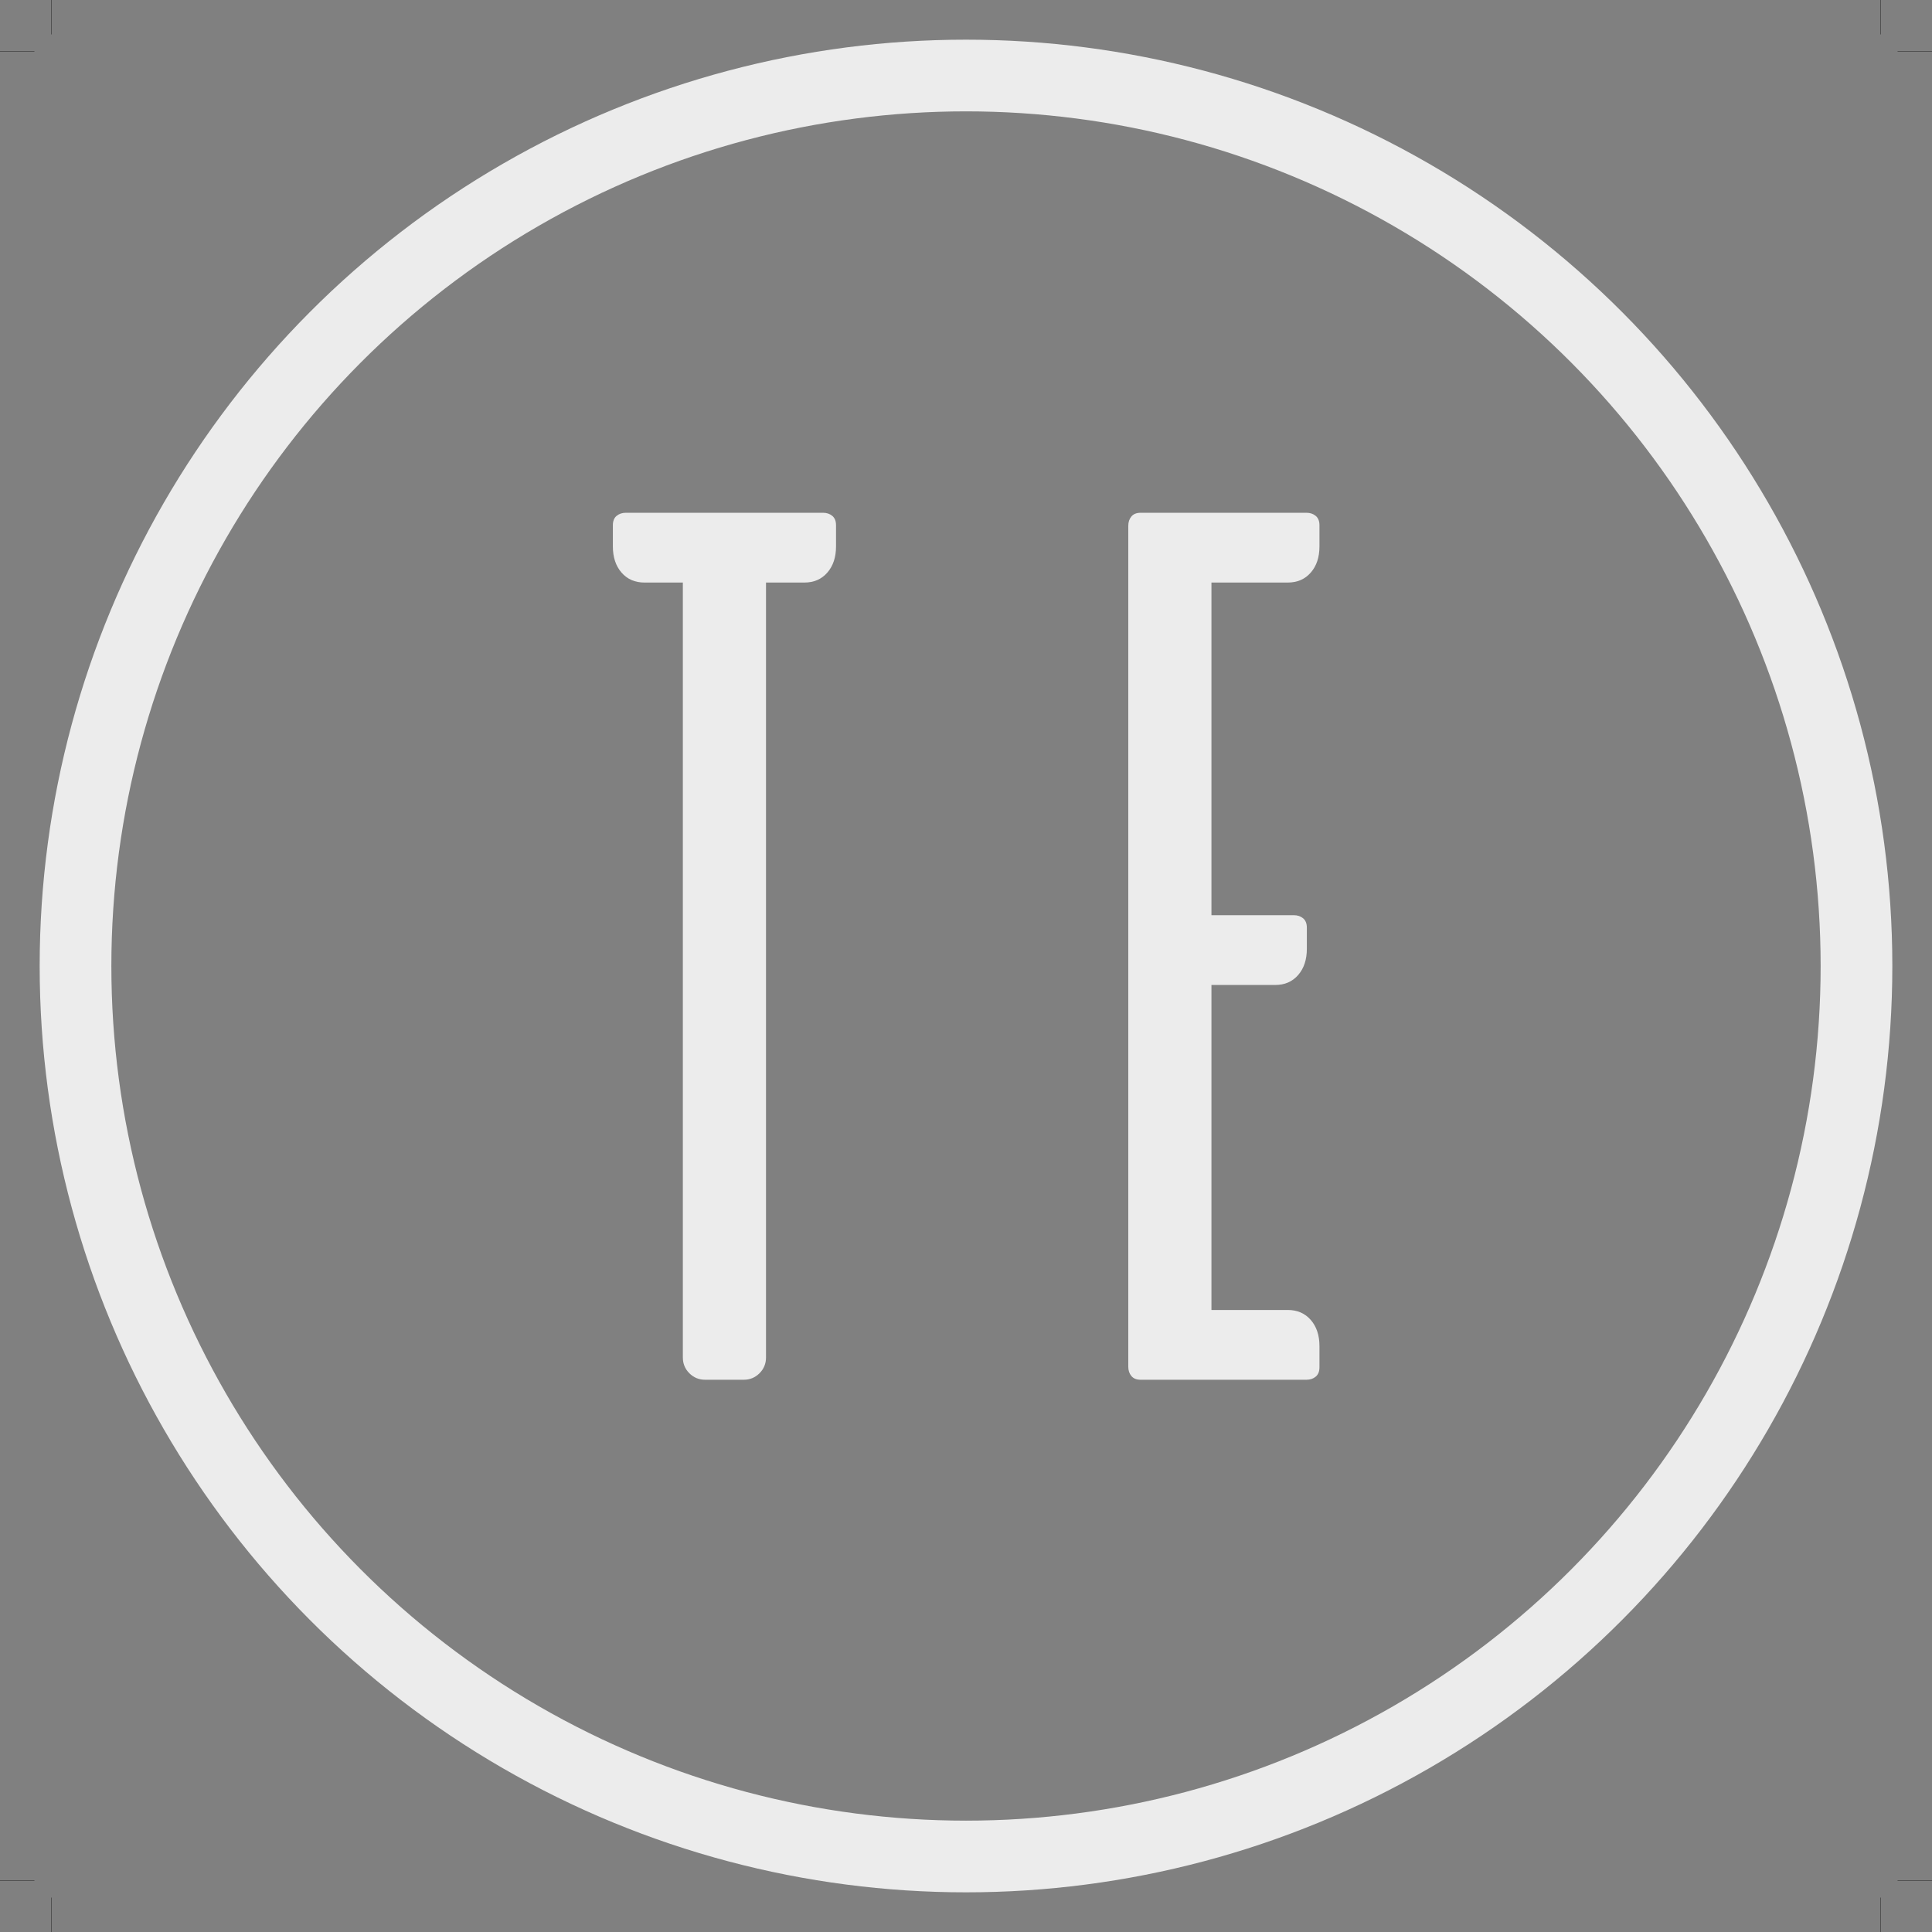 <?xml version="1.0" encoding="utf-8"?>
<!-- Generator: Adobe Illustrator 16.0.0, SVG Export Plug-In . SVG Version: 6.00 Build 0)  -->
<!DOCTYPE svg PUBLIC "-//W3C//DTD SVG 1.1//EN" "http://www.w3.org/Graphics/SVG/1.1/DTD/svg11.dtd">
<svg version="1.1" id="Layer_1" xmlns="http://www.w3.org/2000/svg" xmlns:xlink="http://www.w3.org/1999/xlink" x="0px" y="0px"
	 width="2021.156px" height="2021.158px" viewBox="0 0 2021.156 2021.158" enable-background="new 0 0 2021.156 2021.158"
	 xml:space="preserve">
<rect x="0" y="0" width="2021.156" height="2021.158" fill="#808080" stroke="none"/>
<circle fill="none" stroke="#ececec" stroke-width="75" stroke-miterlimit="10" cx="1010.578" cy="1010.58" r="931.578"/>
<g>
	<path fill="#ececec" d="M860.993,536.432c3.875,0,7.125,1.094,9.719,3.266s3.891,5.422,3.891,9.766v22.172
		c0,11.297-3.031,20.422-9.078,27.375c-6.063,6.953-14.047,10.422-23.969,10.422h-40.188v810.688c0,6.484-2.281,11.984-6.828,16.516
		s-10.063,6.797-16.547,6.797h-40.25c-6.5,0-12.016-2.266-16.563-6.797s-6.813-10.031-6.813-16.516V609.432h-40.172
		c-9.938,0-17.938-3.469-23.984-10.422s-9.063-16.078-9.063-27.375v-22.172c0-4.344,1.281-7.594,3.875-9.766
		s5.828-3.266,9.734-3.266H860.993z"/>
	<path fill="#ececec" d="M1366.709,536.432c3.891,0,7.141,1.094,9.734,3.266s3.906,5.422,3.906,9.766v22.172
		c0,11.297-3.031,20.422-9.094,27.375s-14.078,10.422-24.031,10.422h-79.875v348h86.188c3.875,0,7.125,1.094,9.719,3.266
		s3.891,5.422,3.891,9.766v22.172c0,11.297-3.031,20.422-9.078,27.375s-14.031,10.422-23.969,10.422h-66.75v340h79.875
		c9.953,0,17.969,3.484,24.031,10.438s9.094,16.078,9.094,27.359v22.172c0,4.344-1.313,7.609-3.906,9.781s-5.844,3.25-9.734,3.25
		h-173.375c-4.328,0-7.578-1.297-9.734-3.891c-2.172-2.594-3.25-5.828-3.25-9.719V550.042c0-3.875,1.078-7.125,3.25-9.719
		c2.156-2.594,5.406-3.891,9.734-3.891H1366.709z"/>
</g>
<g>
	<line fill="none" stroke="#000000" stroke-width="0.3" x1="54" y1="0" x2="54" y2="36"/>
	<line fill="none" stroke="#000000" stroke-width="0.3" x1="0" y1="54" x2="36" y2="54"/>
	<line fill="none" stroke="#000000" stroke-width="0.3" x1="0" y1="1967.158" x2="36" y2="1967.158"/>
	<line fill="none" stroke="#000000" stroke-width="0.3" x1="54" y1="2021.158" x2="54" y2="1985.158"/>
	<line fill="none" stroke="#000000" stroke-width="0.3" x1="1967.156" y1="0" x2="1967.156" y2="36"/>
	<line fill="none" stroke="#000000" stroke-width="0.3" x1="2021.156" y1="54" x2="1985.156" y2="54"/>
	<line fill="none" stroke="#000000" stroke-width="0.3" x1="2021.156" y1="1967.158" x2="1985.156" y2="1967.158"/>
	<line fill="none" stroke="#000000" stroke-width="0.3" x1="1967.156" y1="2021.158" x2="1967.156" y2="1985.158"/>
</g>
<g>
</g>
<g>
</g>
<g>
</g>
<g>
</g>
<g>
</g>
<g>
</g>
</svg>
